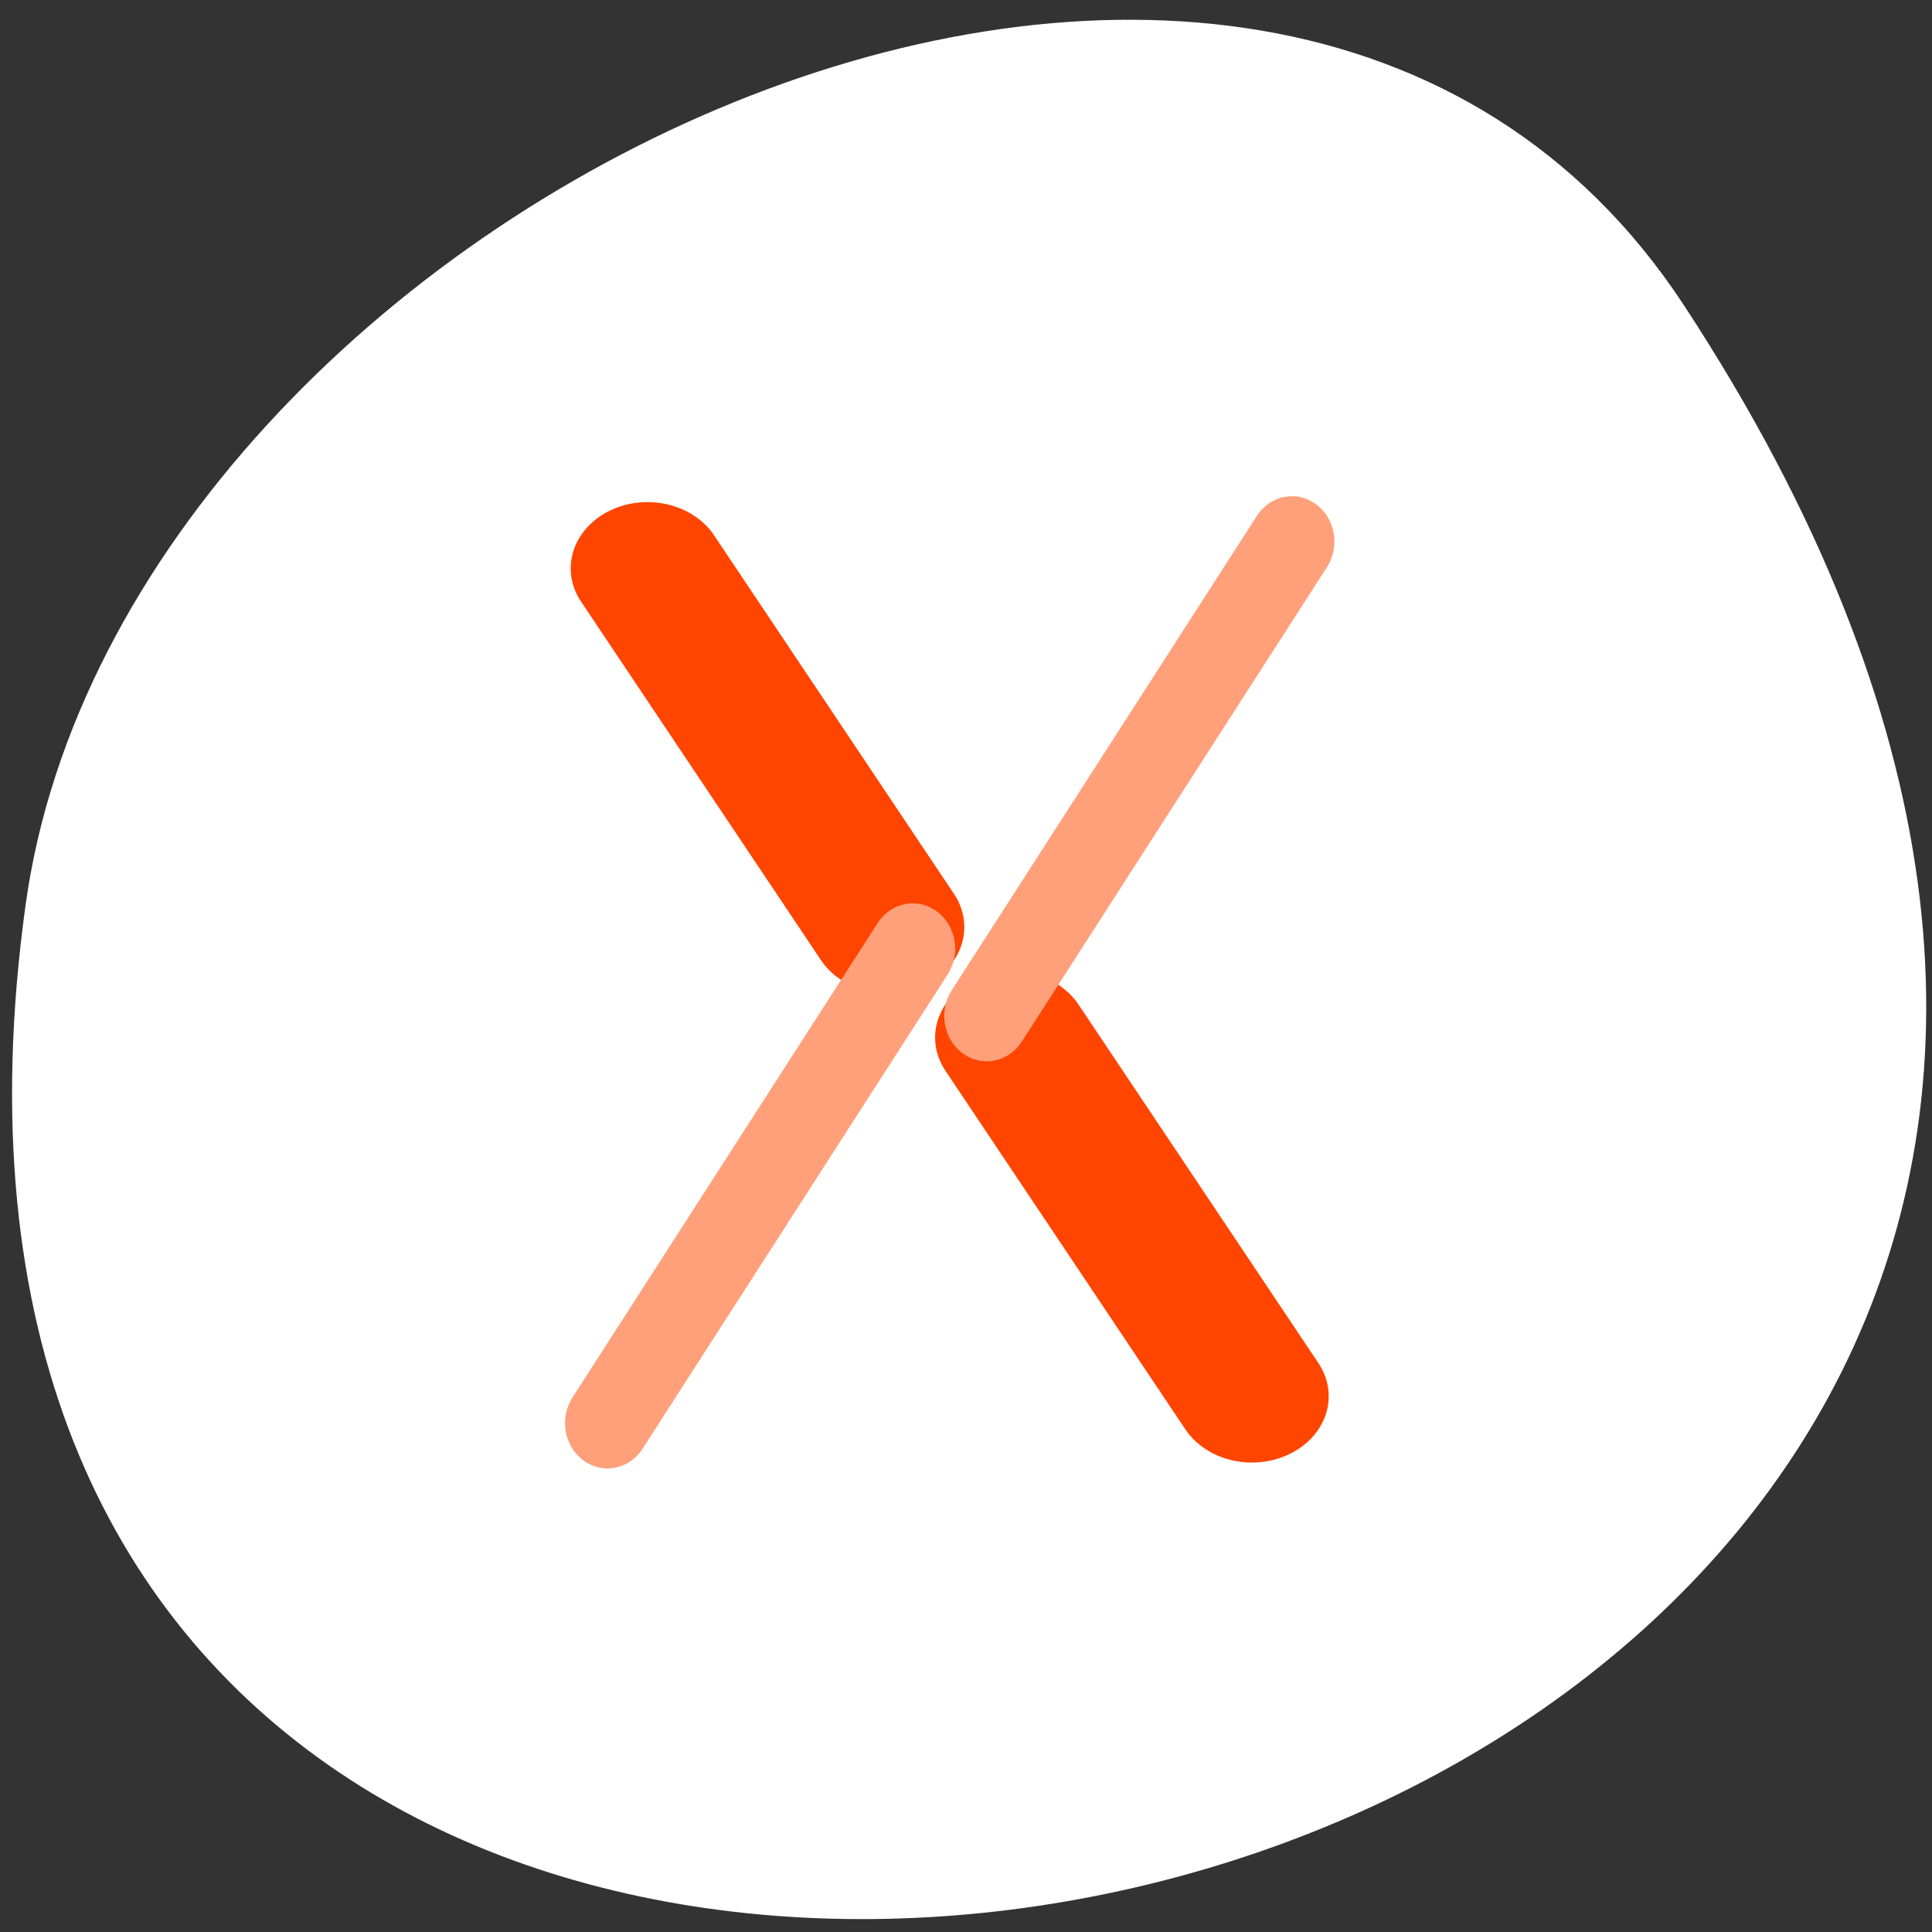 <svg xmlns="http://www.w3.org/2000/svg" xmlns:xlink="http://www.w3.org/1999/xlink" viewBox="0 0 256 256"><rect x="0" y="0" width="256" height="256" fill="#333333" stroke="none"/><defs><clipPath><path transform="matrix(15.333 0 0 11.5 415 -125.5)" d="m -24 13 c 0 1.105 -0.672 2 -1.5 2 -0.828 0 -1.5 -0.895 -1.5 -2 0 -1.105 0.672 -2 1.5 -2 0.828 0 1.5 0.895 1.5 2 z"/></clipPath></defs><path d="m 222.65 37.868 c 145.18 221.56 -251.35 307.3 -219.76 79.37 12.881 -92.96 164.23 -164.13 219.76 -79.37 z" transform="translate(0.508 2.624)" style="fill:#fff;color:#000"/><g transform="matrix(2.145 0 0 2.289 60.934 62.18)" style="fill:#4b0082;stroke:#4b0082"><path transform="matrix(1.344 0 0 1.087 39.884 -19.97)" d="m -21.05 23.651 l 11.03 19.1" id="0" style="fill:#ff4500;stroke:#ff4500;stroke-linecap:round;stroke-linejoin:round;stroke-width:7.06"/><path d="m 27.973 27.753 l -18.851 27.462" id="1" style="fill:#ffa07a;stroke:#ffa07a;stroke-linecap:round;stroke-linejoin:round;stroke-width:5.249"/><g transform="matrix(-1 0 0 -1 60.52 59.4)" style="fill:#ff4500;stroke:#ff4500"><use xlink:href="#0"/><use xlink:href="#1"/></g></g></svg>
